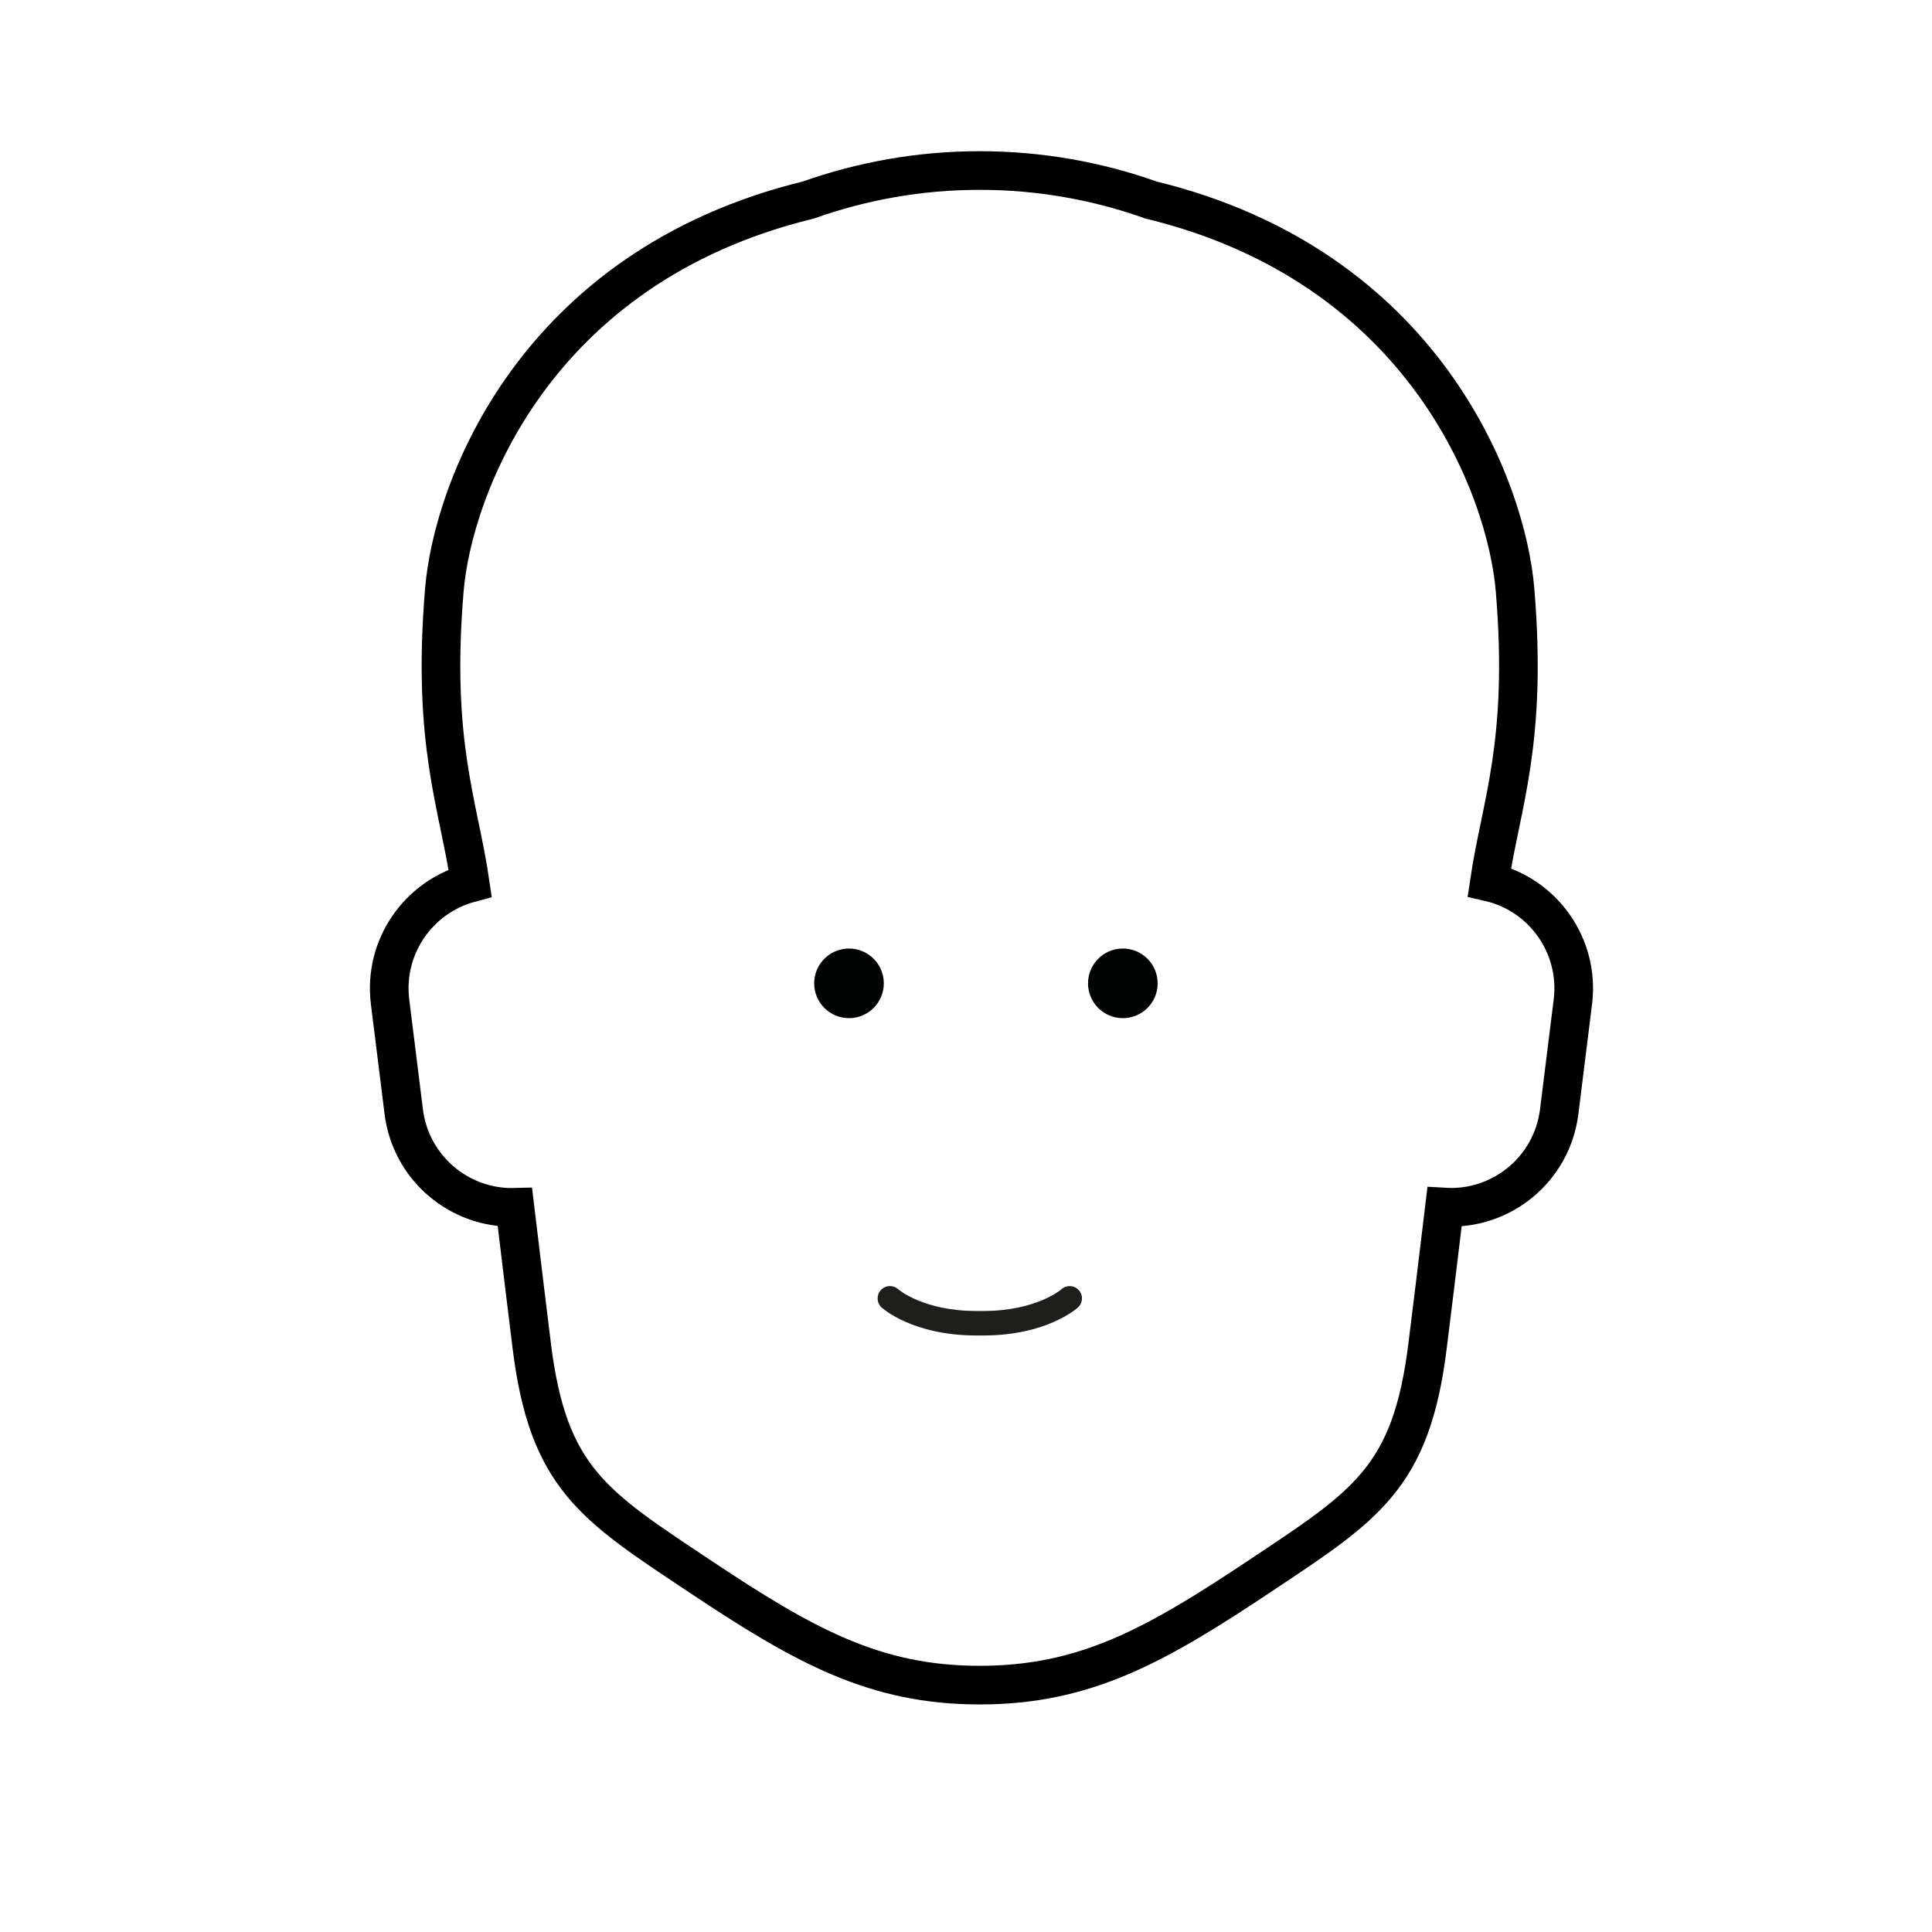 <?xml version="1.0" encoding="utf-8"?>
<!-- Generator: Adobe Illustrator 16.0.4, SVG Export Plug-In . SVG Version: 6.00 Build 0)  -->
<!DOCTYPE svg PUBLIC "-//W3C//DTD SVG 1.1//EN" "http://www.w3.org/Graphics/SVG/1.1/DTD/svg11.dtd">
<svg version="1.1" xmlns="http://www.w3.org/2000/svg" xmlns:xlink="http://www.w3.org/1999/xlink" x="0px" y="0px" width="50px"
	 height="50px" viewBox="0 0 50 50" enable-background="new 0 0 50 50" xml:space="preserve">
<g id="Laag_1">
</g>
<g id="Laag_2">
	<path fill="none" stroke="#000000" stroke-miterlimit="10" d="M38.544,22.829c0.297-2.01,0.995-3.596,0.666-7.554
		c-0.215-2.62-2.333-8.372-9.42-10.098c-1.386-0.493-2.879-0.764-4.435-0.764s-3.049,0.271-4.436,0.764
		c-7.086,1.726-9.204,7.478-9.42,10.098c-0.331,3.973,0.375,5.558,0.669,7.577c-1.341,0.358-2.249,1.657-2.073,3.075l0.354,2.844
		c0.181,1.456,1.44,2.514,2.877,2.475c0.174,1.458,0.328,2.709,0.434,3.571c0.422,3.437,1.601,4.145,4.331,5.963
		c2.728,1.82,4.549,2.831,7.264,2.831s4.535-1.011,7.263-2.831c2.729-1.818,3.908-2.526,4.329-5.963
		c0.107-0.863,0.263-2.117,0.437-3.577c1.474,0.088,2.782-0.981,2.968-2.469l0.354-2.844C40.885,24.478,39.936,23.15,38.544,22.829z
		"/>
	<circle fill="#020303" cx="21.972" cy="25.449" r="0.901"/>
	<circle fill="#020303" cx="29.059" cy="25.449" r="0.901"/>
	<g>
		<path fill="#1E1E1C" d="M25.451,34.562h-0.188c-1.633,0-2.414-0.695-2.448-0.725c-0.129-0.12-0.137-0.319-0.02-0.449
			c0.119-0.131,0.32-0.14,0.451-0.022c0.004,0.004,0.649,0.562,2.018,0.562h0.188c1.366,0,2.011-0.555,2.018-0.562
			c0.129-0.117,0.331-0.108,0.449,0.022c0.119,0.13,0.109,0.329-0.021,0.449C27.864,33.867,27.083,34.562,25.451,34.562z"/>
	</g>
</g>
</svg>
